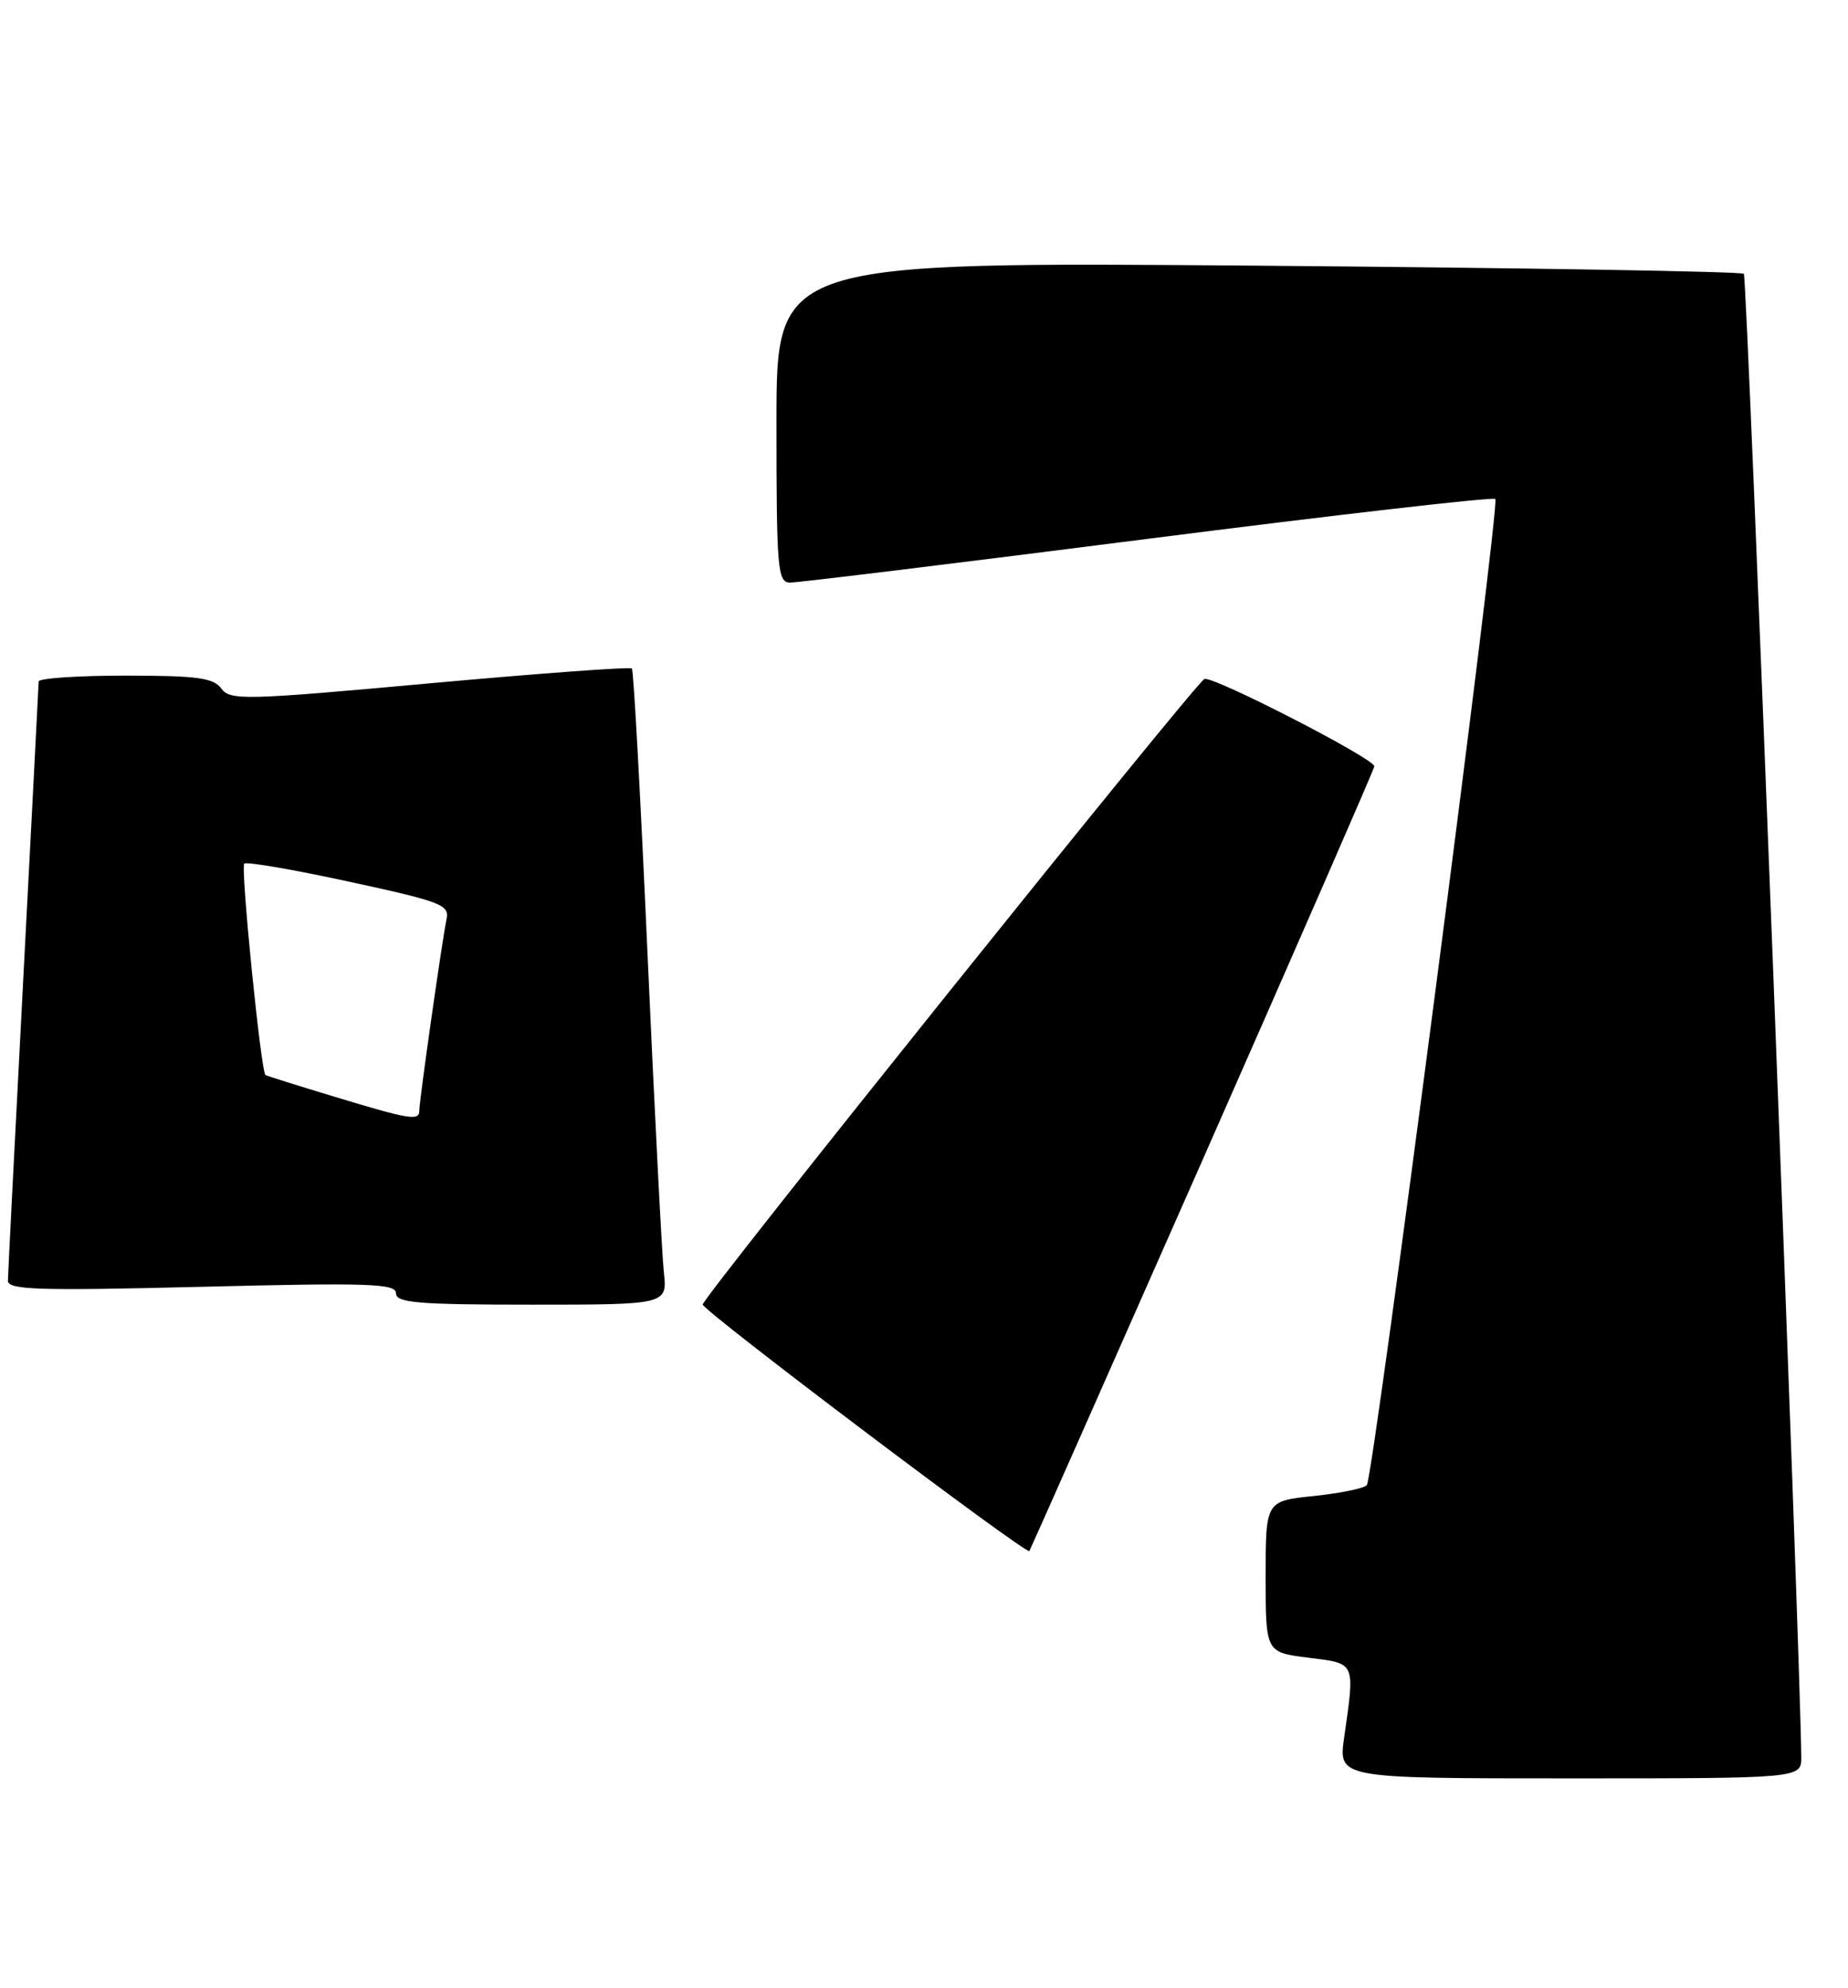 <?xml version="1.0" encoding="UTF-8" standalone="no"?>
<!DOCTYPE svg PUBLIC "-//W3C//DTD SVG 1.1//EN" "http://www.w3.org/Graphics/SVG/1.1/DTD/svg11.dtd" >
<svg xmlns="http://www.w3.org/2000/svg" xmlns:xlink="http://www.w3.org/1999/xlink" version="1.1" viewBox="0 0 238 256">
 <g >
 <path fill="currentColor"
d=" M 231.98 226.25 C 231.89 213.54 225.01 35.68 224.59 35.26 C 224.29 34.96 196.13 34.49 162.02 34.21 C 100.00 33.71 100.00 33.71 100.00 54.36 C 100.00 73.34 100.14 75.00 101.75 75.02 C 102.71 75.03 123.43 72.50 147.79 69.39 C 172.14 66.28 192.30 63.97 192.58 64.25 C 193.22 64.88 176.88 190.22 176.03 191.24 C 175.69 191.65 172.62 192.28 169.21 192.64 C 163.00 193.28 163.00 193.28 163.00 203.03 C 163.00 212.77 163.00 212.77 168.50 213.46 C 174.65 214.23 174.51 213.91 173.11 223.75 C 172.36 229.00 172.36 229.00 202.18 229.00 C 232.00 229.00 232.00 229.00 231.98 226.25 Z  M 154.88 149.36 C 167.04 121.78 177.00 98.97 177.00 98.68 C 177.00 97.68 155.99 86.89 155.10 87.44 C 153.61 88.36 90.50 167.04 90.50 167.98 C 90.50 168.78 132.16 200.22 132.57 199.73 C 132.67 199.60 142.71 176.94 154.88 149.36 Z  M 85.49 163.75 C 85.24 161.41 84.30 143.07 83.40 123.00 C 82.51 102.92 81.60 86.31 81.38 86.08 C 81.17 85.85 69.45 86.71 55.35 87.99 C 31.50 90.17 29.63 90.21 28.50 88.66 C 27.49 87.28 25.38 87.00 16.14 87.00 C 10.01 87.00 4.99 87.34 4.98 87.75 C 4.97 88.16 4.08 105.38 3.00 126.00 C 1.92 146.62 1.03 164.13 1.02 164.91 C 1.00 166.10 4.86 166.22 26.00 165.70 C 47.55 165.16 51.00 165.28 51.00 166.54 C 51.00 167.76 53.81 168.00 68.48 168.00 C 85.96 168.00 85.96 168.00 85.49 163.75 Z  M 43.00 141.20 C 38.33 139.79 34.36 138.54 34.19 138.43 C 33.61 138.04 30.96 111.71 31.46 111.21 C 31.73 110.93 37.81 111.98 44.95 113.53 C 56.93 116.13 57.92 116.51 57.50 118.42 C 56.95 121.02 54.00 141.71 54.00 143.03 C 54.00 144.37 52.75 144.16 43.00 141.20 Z "/>
</g>
</svg>